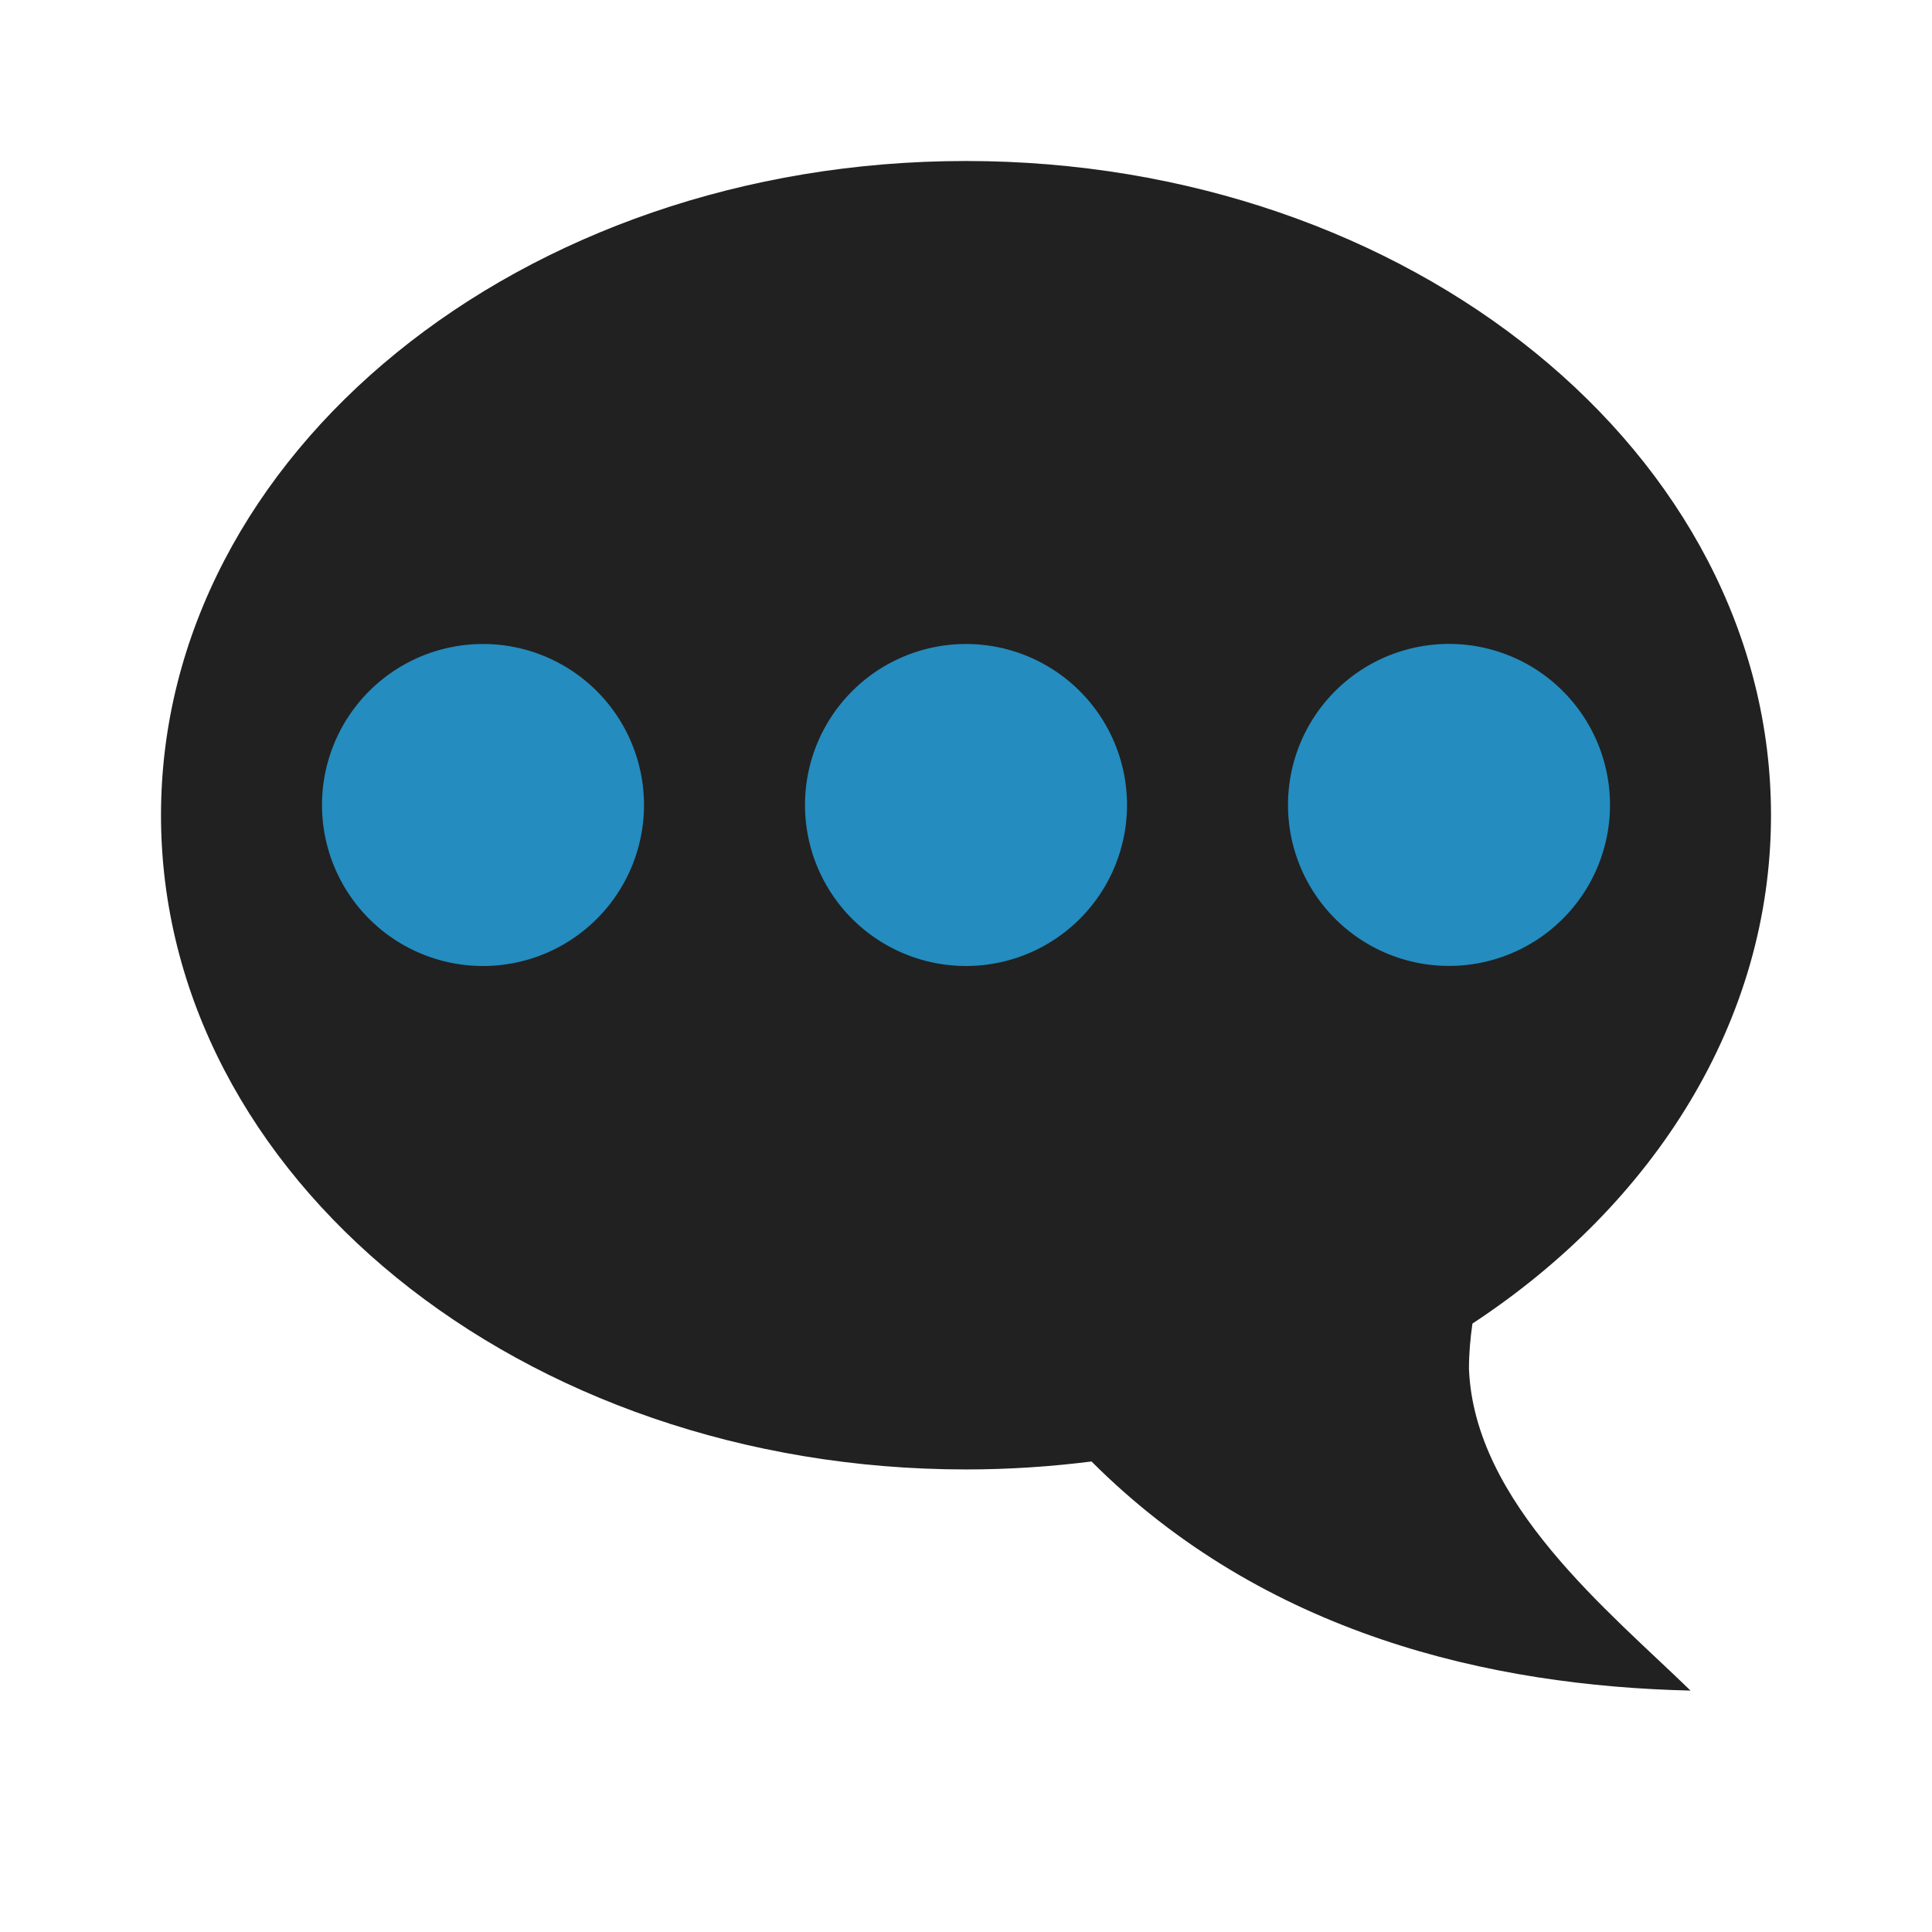 <?xml version="1.0" encoding="UTF-8"?>
<svg width="24" height="24" version="1.1" viewBox="0 0 24 24" xmlns="http://www.w3.org/2000/svg">
 <path d="m11.998 2c-5.523 0-9.998 3.638-9.998 8.127 0 4.489 4.477 8.127 10 8.127 0.532 0 1.054-0.035 1.559-0.099 2.15 2.15 4.96 2.789 7.441 2.846-1.003-0.978-2.688-2.327-2.752-3.999 0-0.189 0.017-0.378 0.043-0.56 2.263-1.488 3.709-3.766 3.709-6.315 0-4.489-4.477-8.127-10.002-8.127z" fill="#212121"/>
 <g fill="#248CBF">
  <path d="m20 9.999a2 2 0 1 1-4 0 2 2 0 0 1 4 0z"/>
  <path d="m14 10a2 2 0 1 1-4 0 2 2 0 0 1 4 0z"/>
  <path d="m8 10a2 2 0 1 1-4 0 2 2 0 0 1 4 0z"/>
 </g>
</svg>
